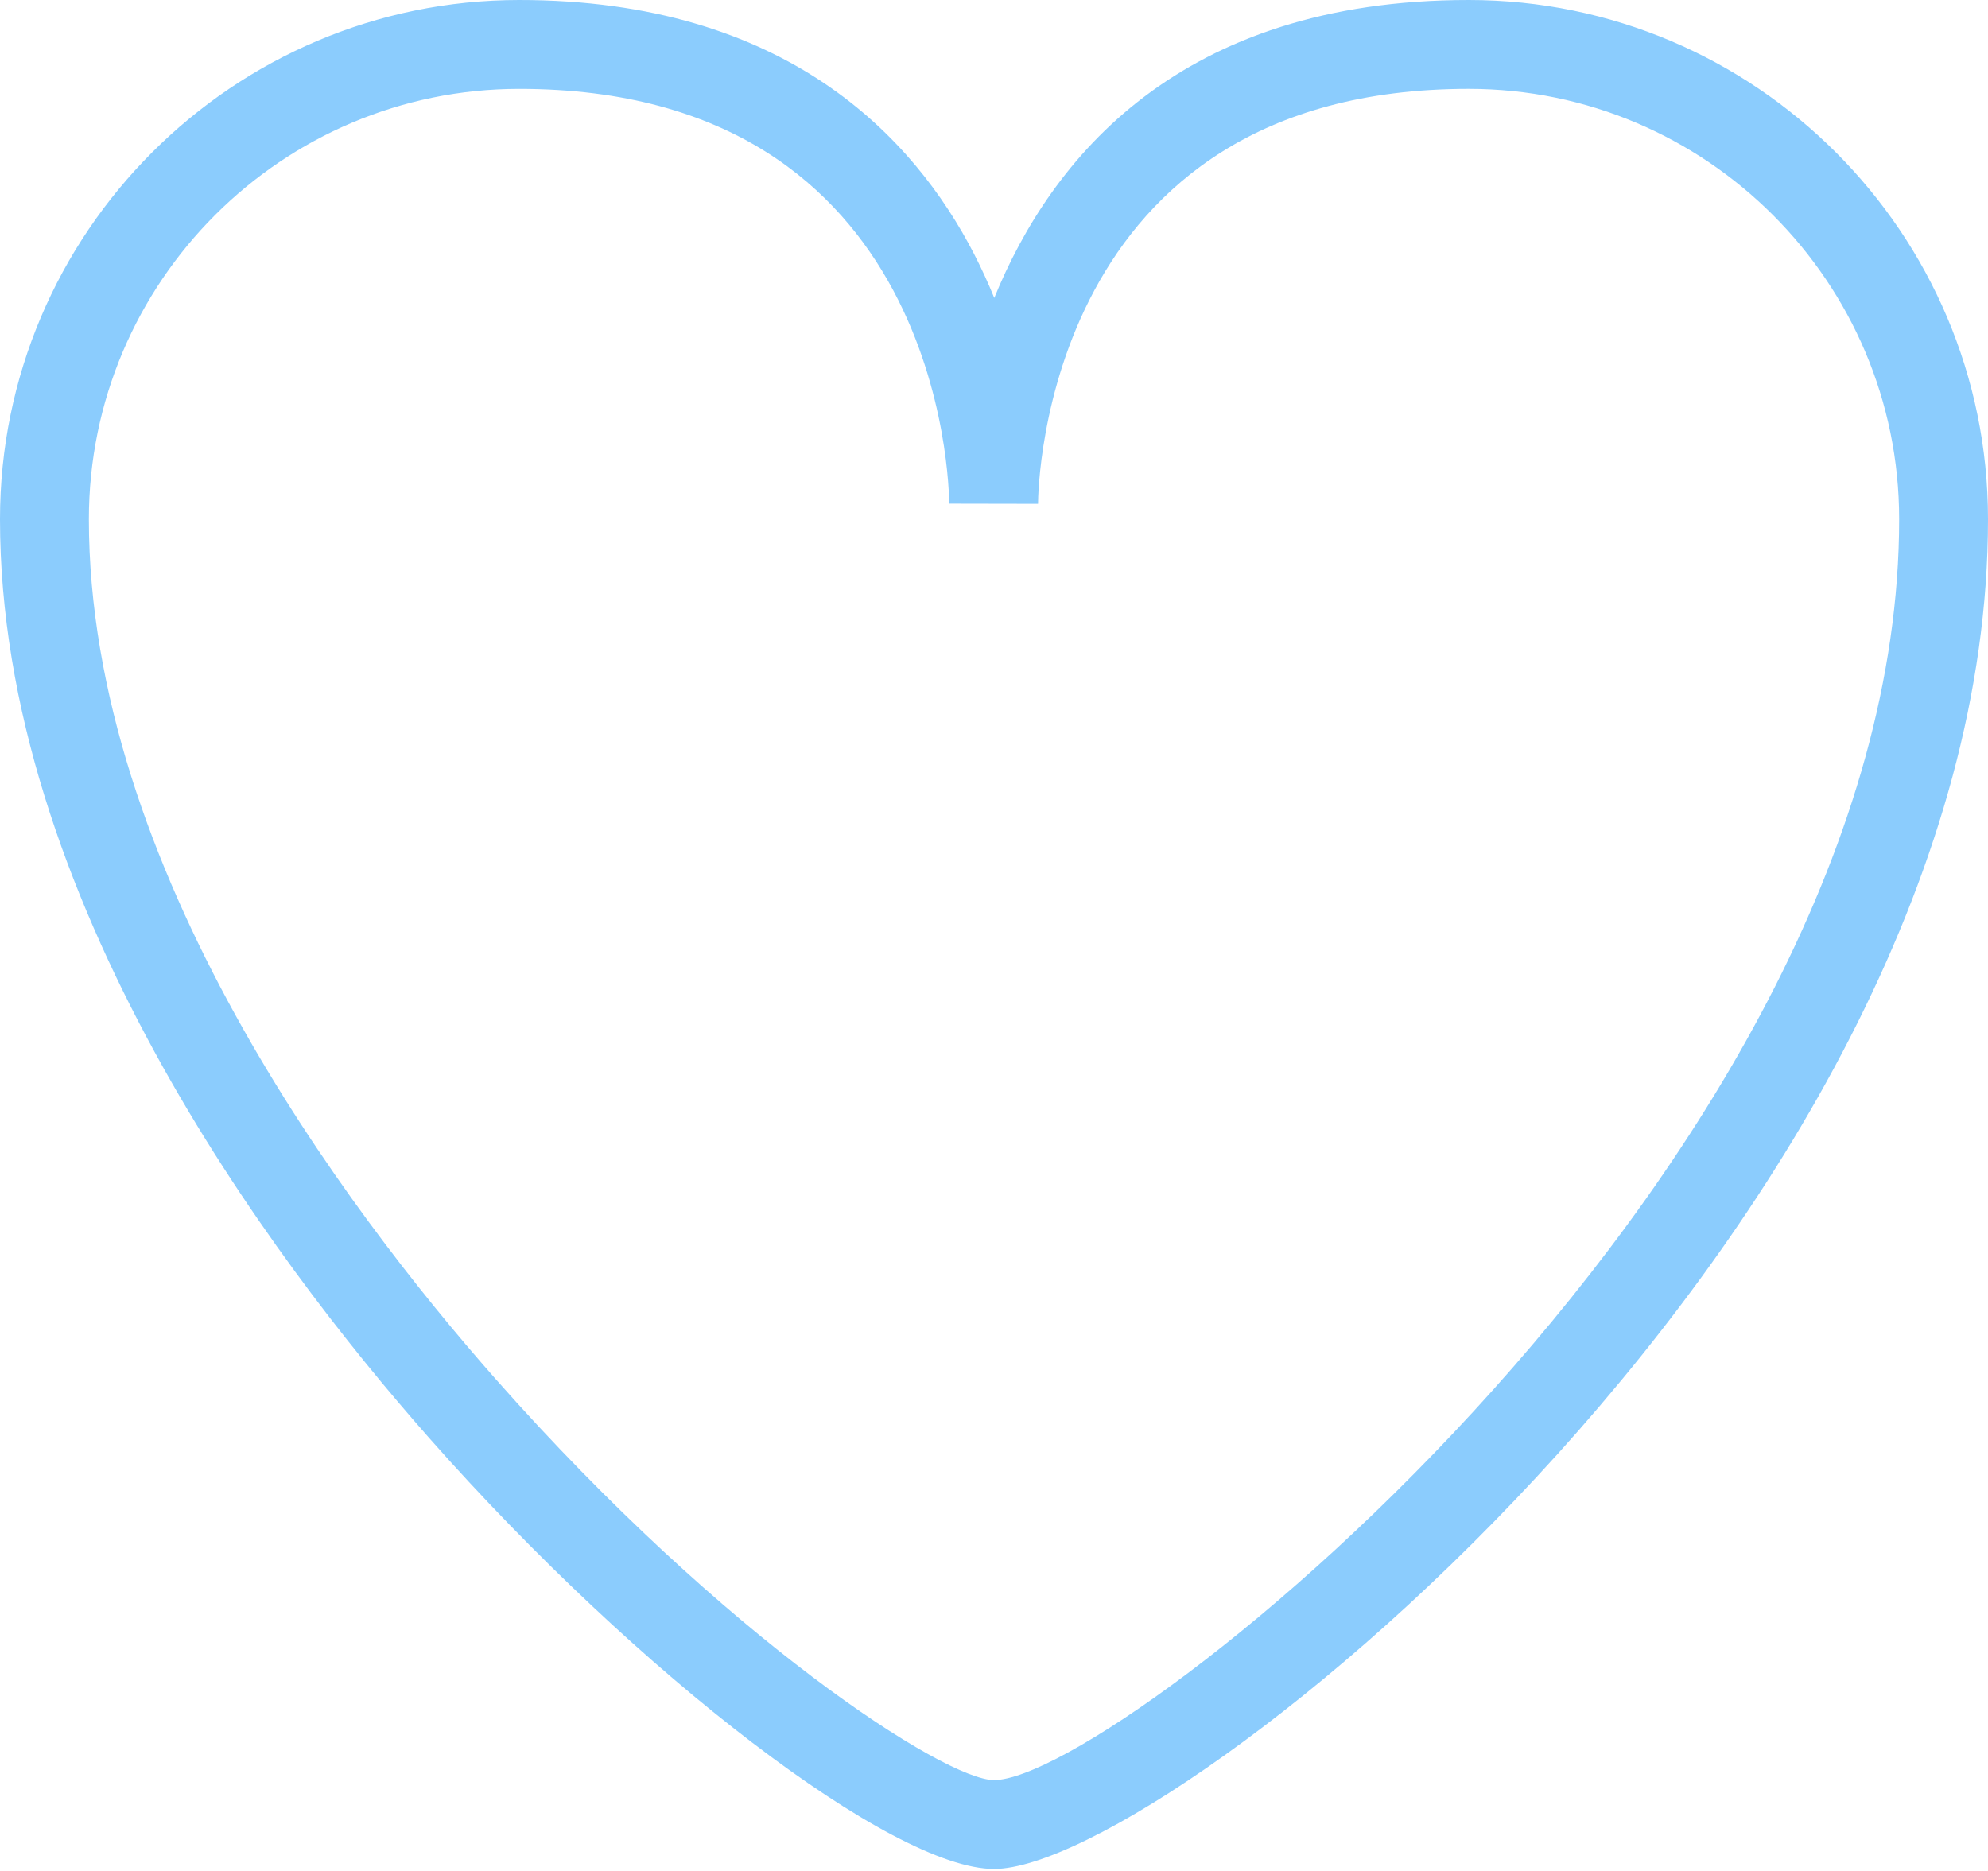 <svg xmlns="http://www.w3.org/2000/svg" width="119" height="112" fill="none" viewBox="0 0 119 112">
    <path fill="#8BCCFD" d="M31.08 5.32c-14.204 0-25.76 11.556-25.76 25.76 0 20.793 15.261 41.18 24.359 51.484C43.39 98.09 56.57 106.56 59.5 106.56c7.465 0 54.181-37.181 54.181-75.481 0-14.204-11.556-25.76-25.761-25.76-25.36 0-25.779 23.828-25.784 24.841l-5.319-.01C56.813 29.145 56.436 5.32 31.08 5.32zM59.5 111.88c-6.081 0-21.248-11.572-33.808-25.796C16.097 75.217 0 53.624 0 31.08 0 13.943 13.943 0 31.08 0 47.1 0 54.725 8.26 58.3 15.188c.457.887.861 1.772 1.216 2.647C62.915 9.499 70.591 0 87.92 0 105.057 0 119 13.943 119 31.08c0 41.497-48.867 80.8-59.5 80.8z"/>
</svg>

